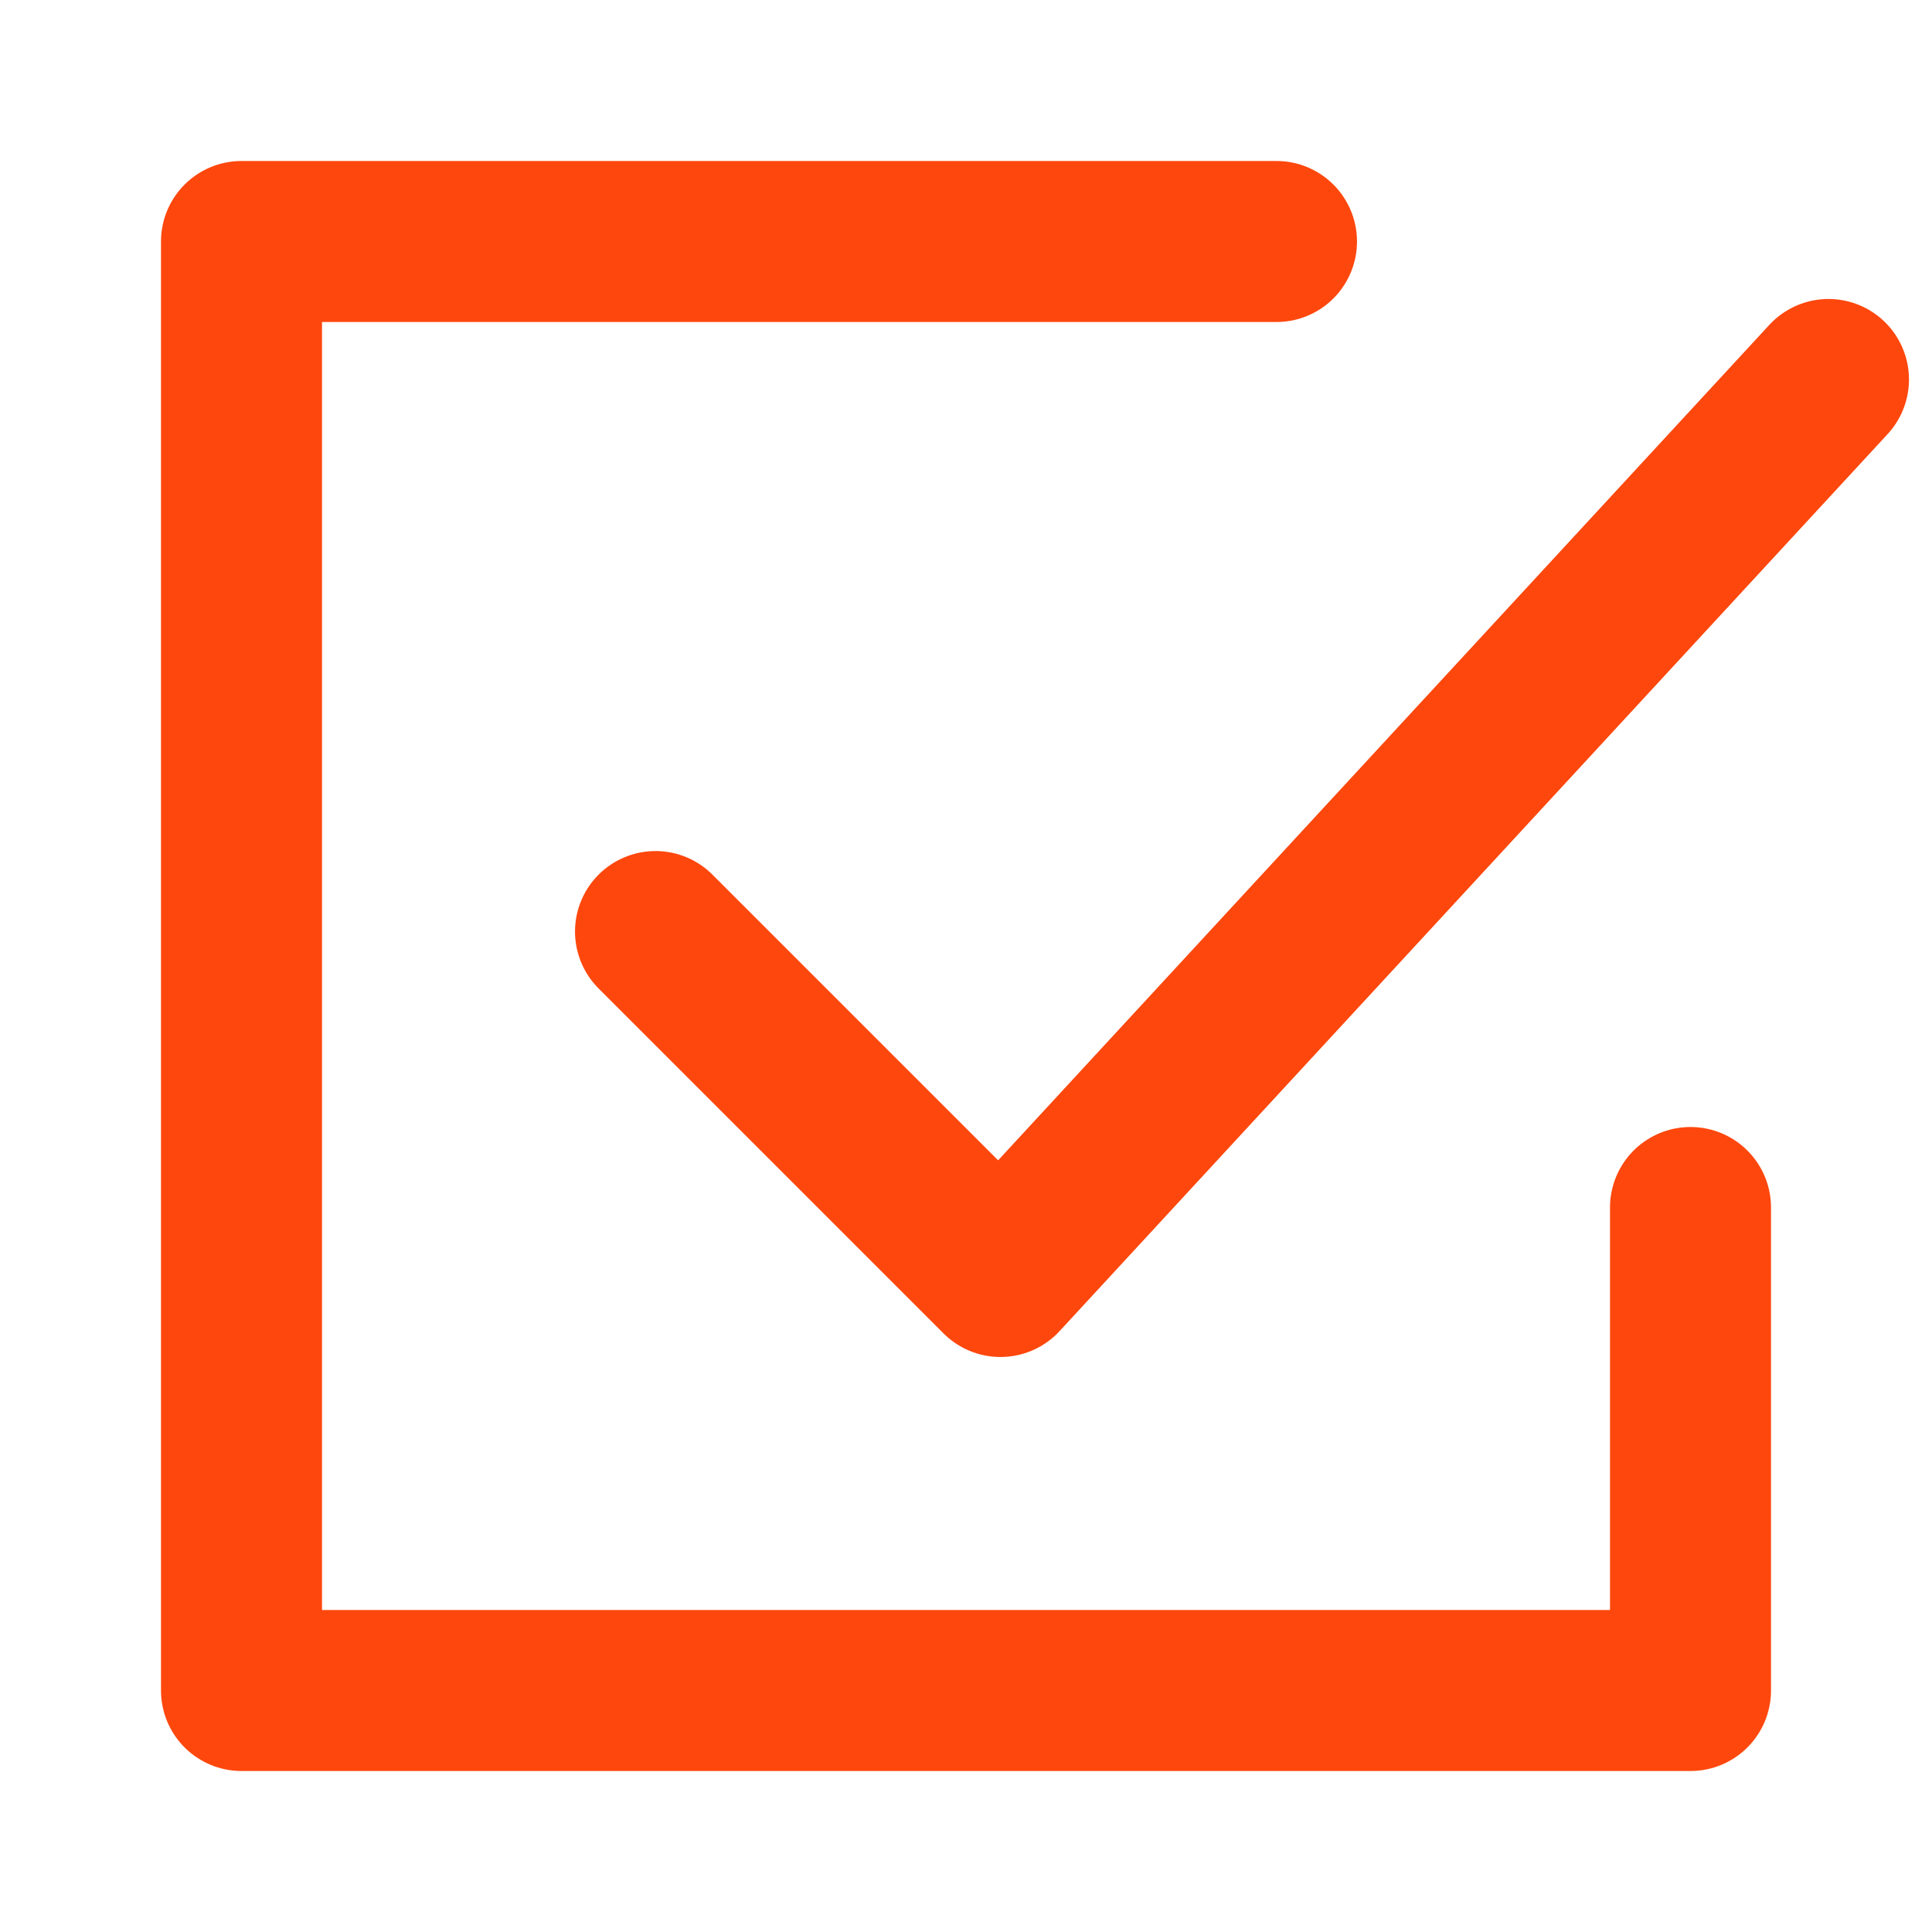 <svg width="24" height="24" viewBox="0 0 24 24" fill="none" xmlns="http://www.w3.org/2000/svg">
<path d="M15.857 3H3V21H21V15" stroke="#FE470D" stroke-width="2" stroke-linecap="round" stroke-linejoin="round"/>
<path d="M8.143 11.572L12.428 15.857L22.714 4.714" stroke="#FE470D" stroke-width="2" stroke-linecap="round" stroke-linejoin="round"/>
</svg>
